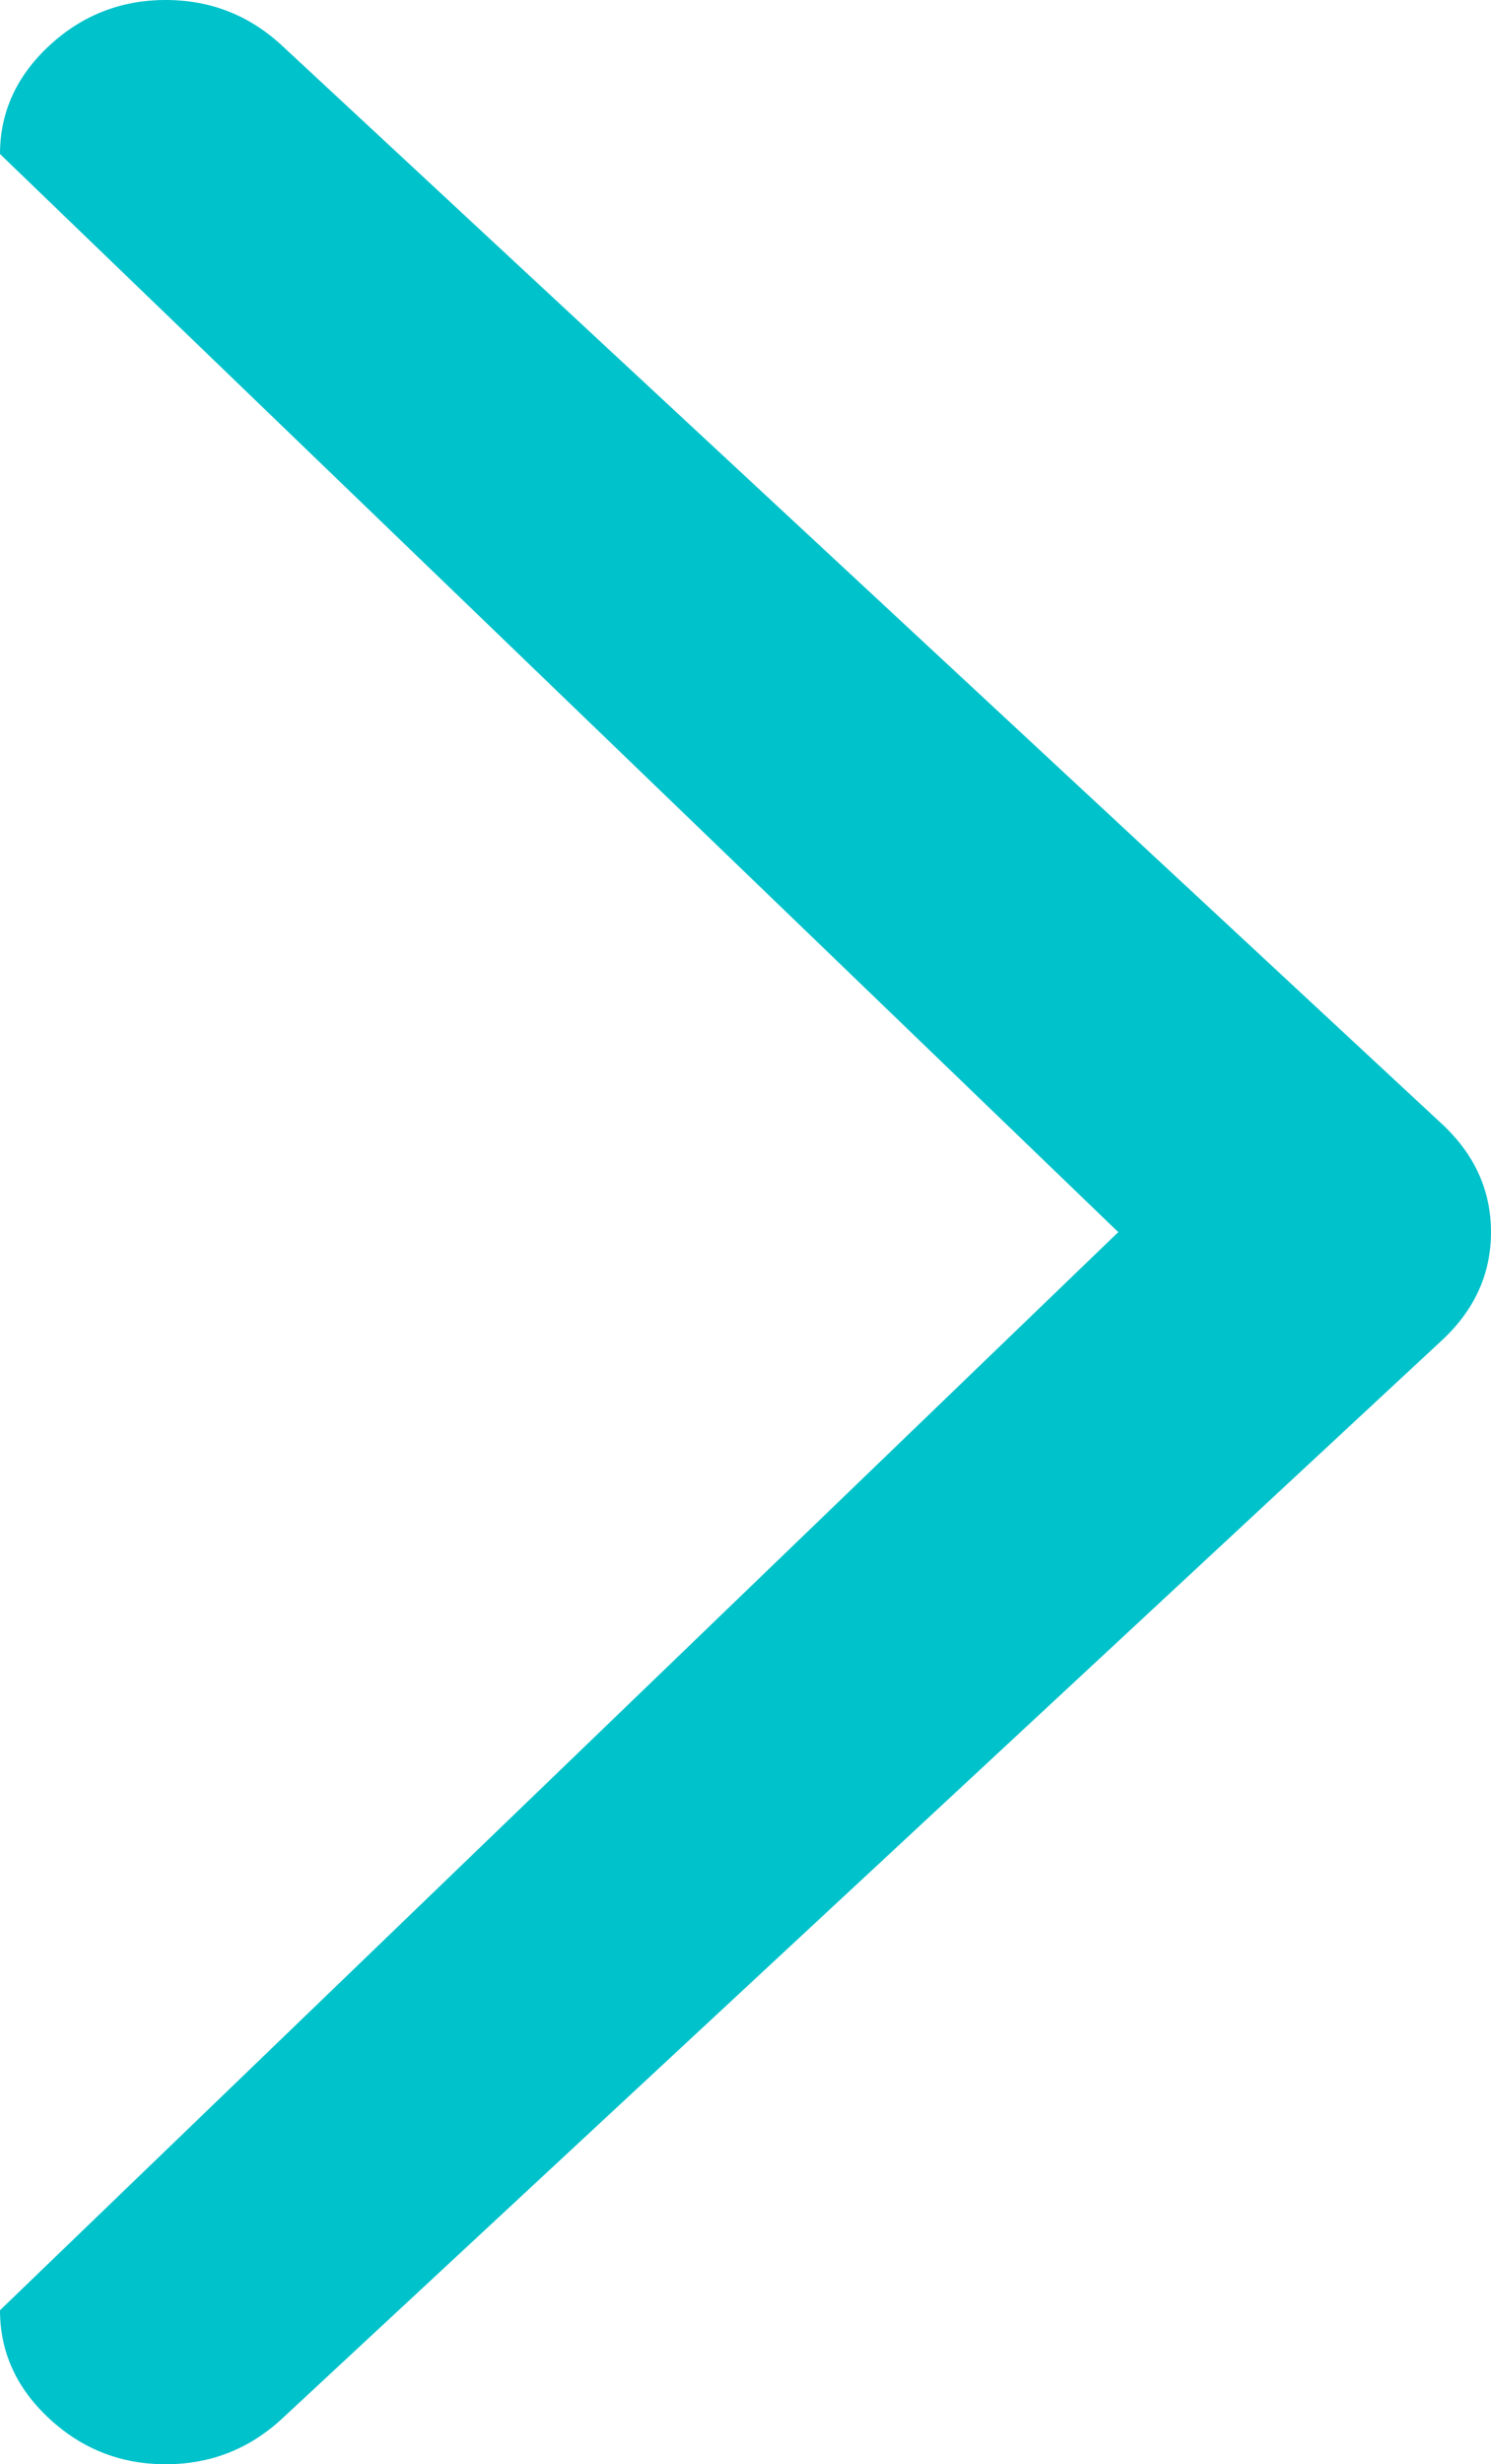 <svg width="23" height="38" viewBox="0 0 23 38" fill="none" xmlns="http://www.w3.org/2000/svg">
<path d="M0.759 0.705C0.253 1.175 0 1.732 0 2.375L17.25 19L0 35.625C0 36.269 0.253 36.825 0.759 37.295C1.265 37.765 1.864 38 2.556 38C3.248 38 3.847 37.765 4.353 37.295L22.241 20.67C22.747 20.2 23 19.643 23 19C23 18.357 22.747 17.8 22.241 17.33L4.352 0.705C3.847 0.236 3.248 0 2.556 0C1.864 0 1.265 0.236 0.759 0.705Z" fill="#00C2CB"/>
</svg>
